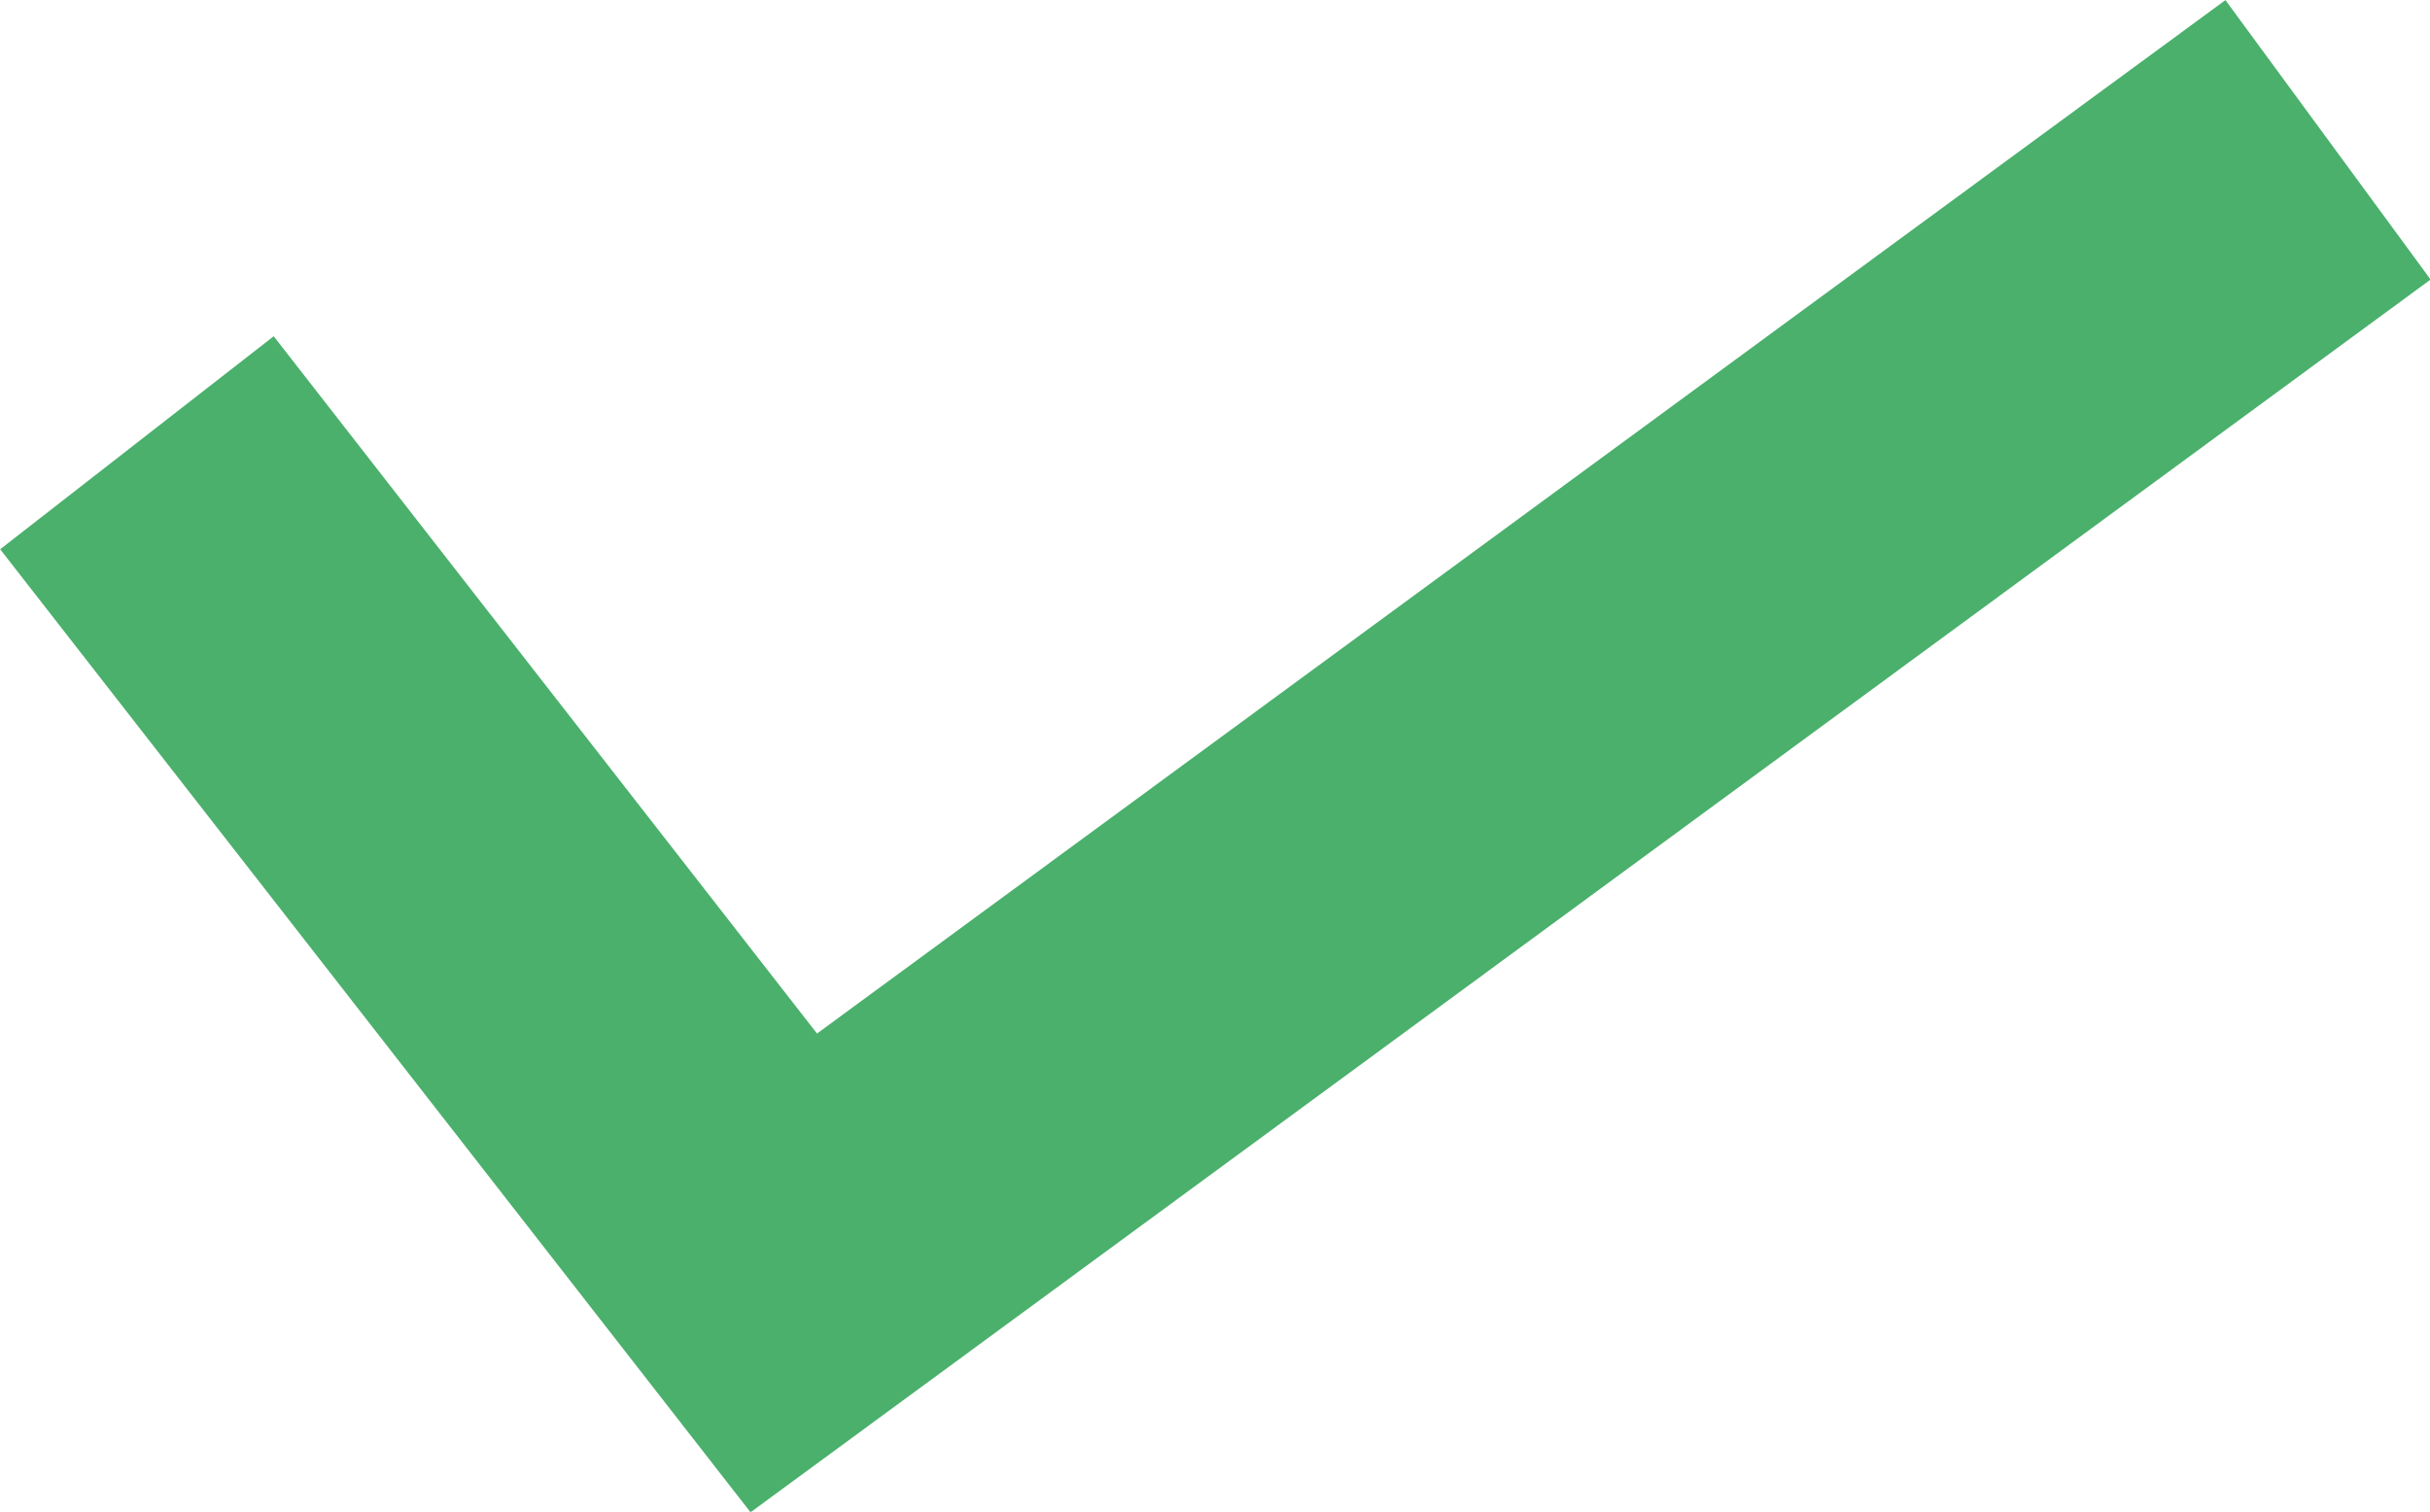 <svg xmlns="http://www.w3.org/2000/svg" viewBox="0 0 8.34 5.19"><defs><style>.cls-1{fill:none;stroke:#4ab06c;stroke-miterlimit:10;stroke-width:1.19px;}</style></defs><title>paso3_1</title><g id="Capa_2" data-name="Capa 2"><g id="Layer_3" data-name="Layer 3"><polyline class="cls-1" points="0.47 1.52 2.69 4.37 7.99 0.48"/></g></g></svg>